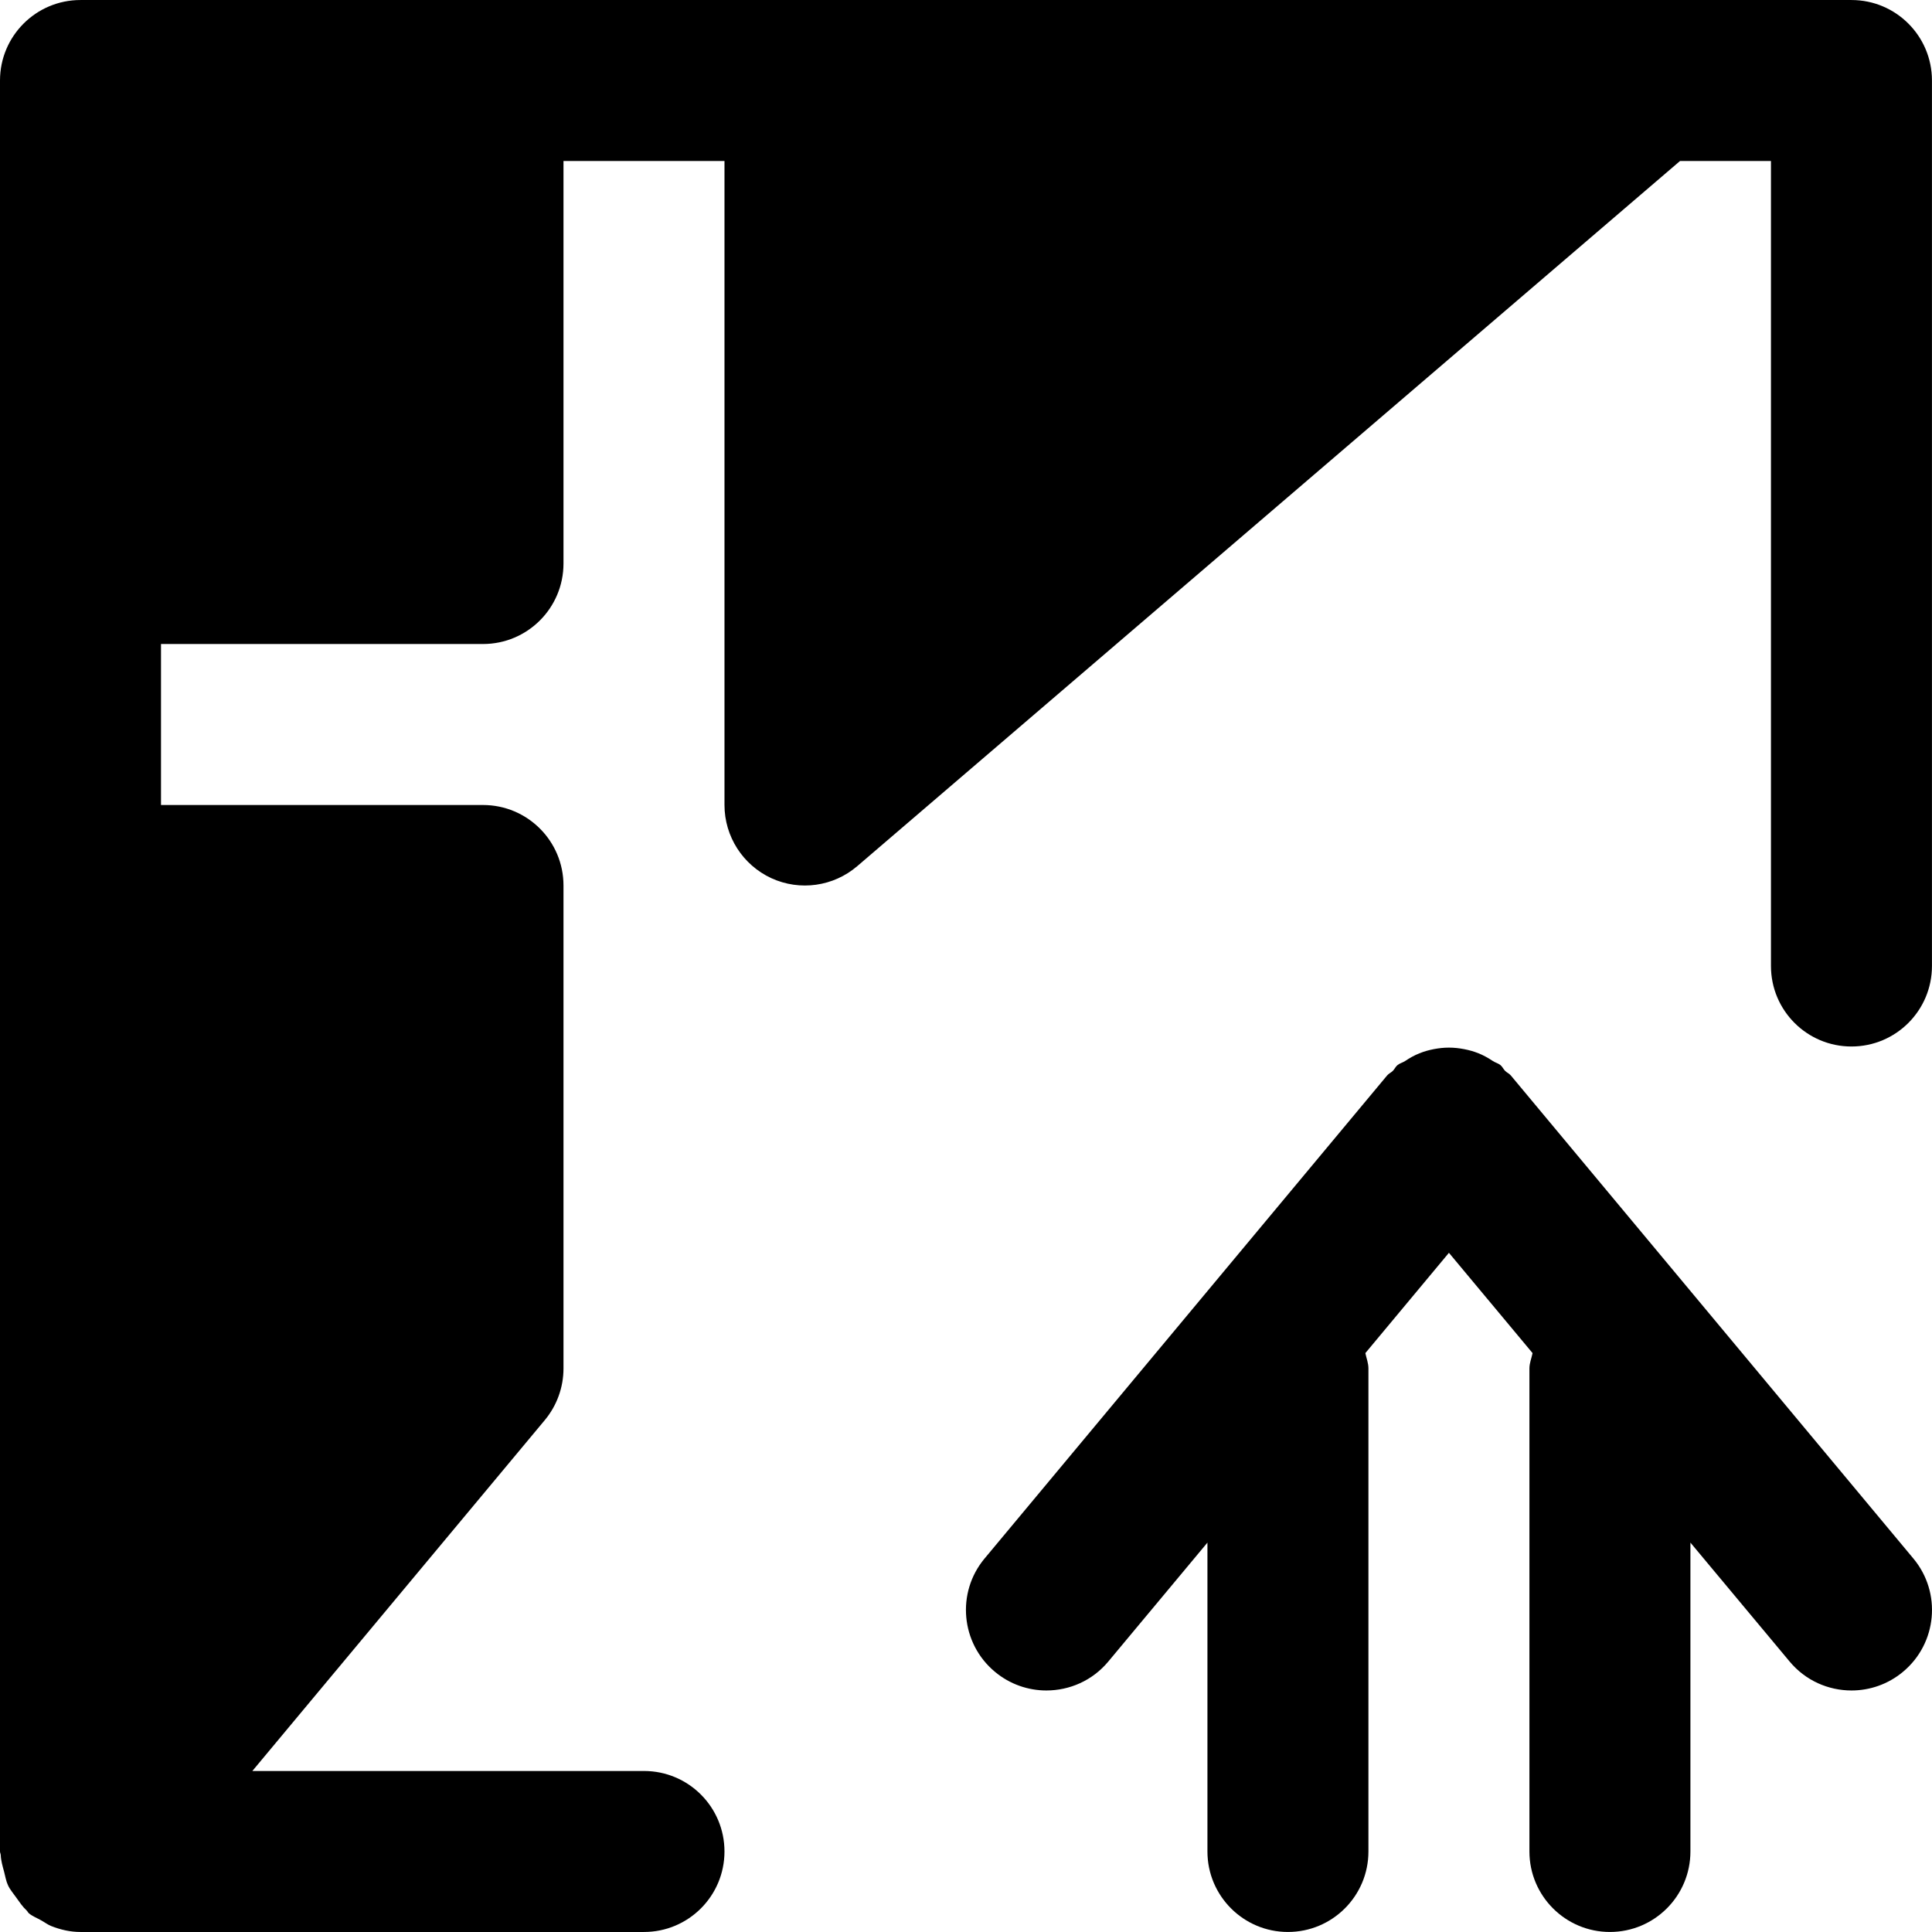 <?xml version="1.0" encoding="iso-8859-1"?>
<!-- Generator: Adobe Illustrator 19.0.0, SVG Export Plug-In . SVG Version: 6.00 Build 0)  -->
<svg version="1.1" id="Layer_1" xmlns="http://www.w3.org/2000/svg" xmlns:xlink="http://www.w3.org/1999/xlink" x="0px" y="0px"
	 viewBox="0 0 512.011 512.011" style="enable-background:new 0 0 512.011 512.011;" xml:space="preserve">
<g>
	<g>
		<g>
			<path d="M507.063,413.017l-106.667-128c-0.427-0.512-1.045-0.747-1.515-1.216c-0.469-0.469-0.704-1.088-1.216-1.515
				c-0.619-0.512-1.387-0.661-2.048-1.109c-1.237-0.811-2.432-1.493-3.776-2.027c-1.259-0.512-2.496-0.853-3.819-1.109
				c-1.344-0.256-2.645-0.405-4.032-0.405c-1.387,0-2.667,0.149-4.032,0.405c-1.301,0.256-2.539,0.597-3.797,1.109
				c-1.344,0.533-2.56,1.216-3.797,2.048c-0.661,0.427-1.408,0.576-2.027,1.088c-0.512,0.427-0.747,1.045-1.216,1.515
				c-0.469,0.469-1.088,0.704-1.515,1.216l-106.667,128c-7.552,9.045-6.315,22.507,2.731,30.037
				c3.989,3.328,8.832,4.949,13.632,4.949c6.144,0,12.203-2.603,16.427-7.68l26.261-31.509v81.856
				c0,11.776,9.557,21.333,21.333,21.333c11.797,0,21.333-9.557,21.333-21.333v-128c0-1.451-0.533-2.709-0.811-4.075l22.144-26.581
				l22.165,26.581c-0.277,1.365-0.832,2.624-0.832,4.075v128c0,11.776,9.557,21.333,21.333,21.333
				c11.797,0,21.333-9.557,21.333-21.333v-81.856l26.283,31.509c4.224,5.077,10.283,7.68,16.405,7.68
				c4.821,0,9.664-1.621,13.653-4.949C513.378,435.523,514.615,422.062,507.063,413.017z"/>
			<path d="M469.333,42.672v213.333c0,11.776,9.536,21.333,21.333,21.333S512,267.781,512,256.005V21.339
				c0-11.776-9.536-21.333-21.333-21.333H213.333H128H21.333C9.536,0.005,0,9.563,0,21.339v128v85.333v256
				c0,0.32,0.171,0.597,0.192,0.917c0.064,1.536,0.491,2.965,0.896,4.459c0.32,1.237,0.512,2.475,1.045,3.605
				c0.533,1.152,1.387,2.112,2.133,3.179c0.896,1.237,1.685,2.453,2.795,3.477c0.256,0.235,0.341,0.533,0.597,0.747
				c1.024,0.853,2.219,1.259,3.307,1.899c0.896,0.491,1.664,1.109,2.645,1.493c2.496,0.981,5.077,1.557,7.701,1.557h0.021h149.333
				c11.797,0,21.333-9.557,21.333-21.333s-9.536-21.333-21.333-21.333H66.88l77.525-93.013c3.179-3.84,4.928-8.661,4.928-13.653
				v-128c0-11.776-9.536-21.333-21.333-21.333H42.667v-42.667H128c11.797,0,21.333-9.557,21.333-21.333V42.672H192v170.667
				c0,8.341,4.864,15.893,12.416,19.392c7.573,3.477,16.469,2.219,22.784-3.2L445.227,42.672H469.333z"/>
		</g>
	</g>
</g>
<g>
</g>
<g>
</g>
<g>
</g>
<g>
</g>
<g>
</g>
<g>
</g>
<g>
</g>
<g>
</g>
<g>
</g>
<g>
</g>
<g>
</g>
<g>
</g>
<g>
</g>
<g>
</g>
<g>
</g>
</svg>

